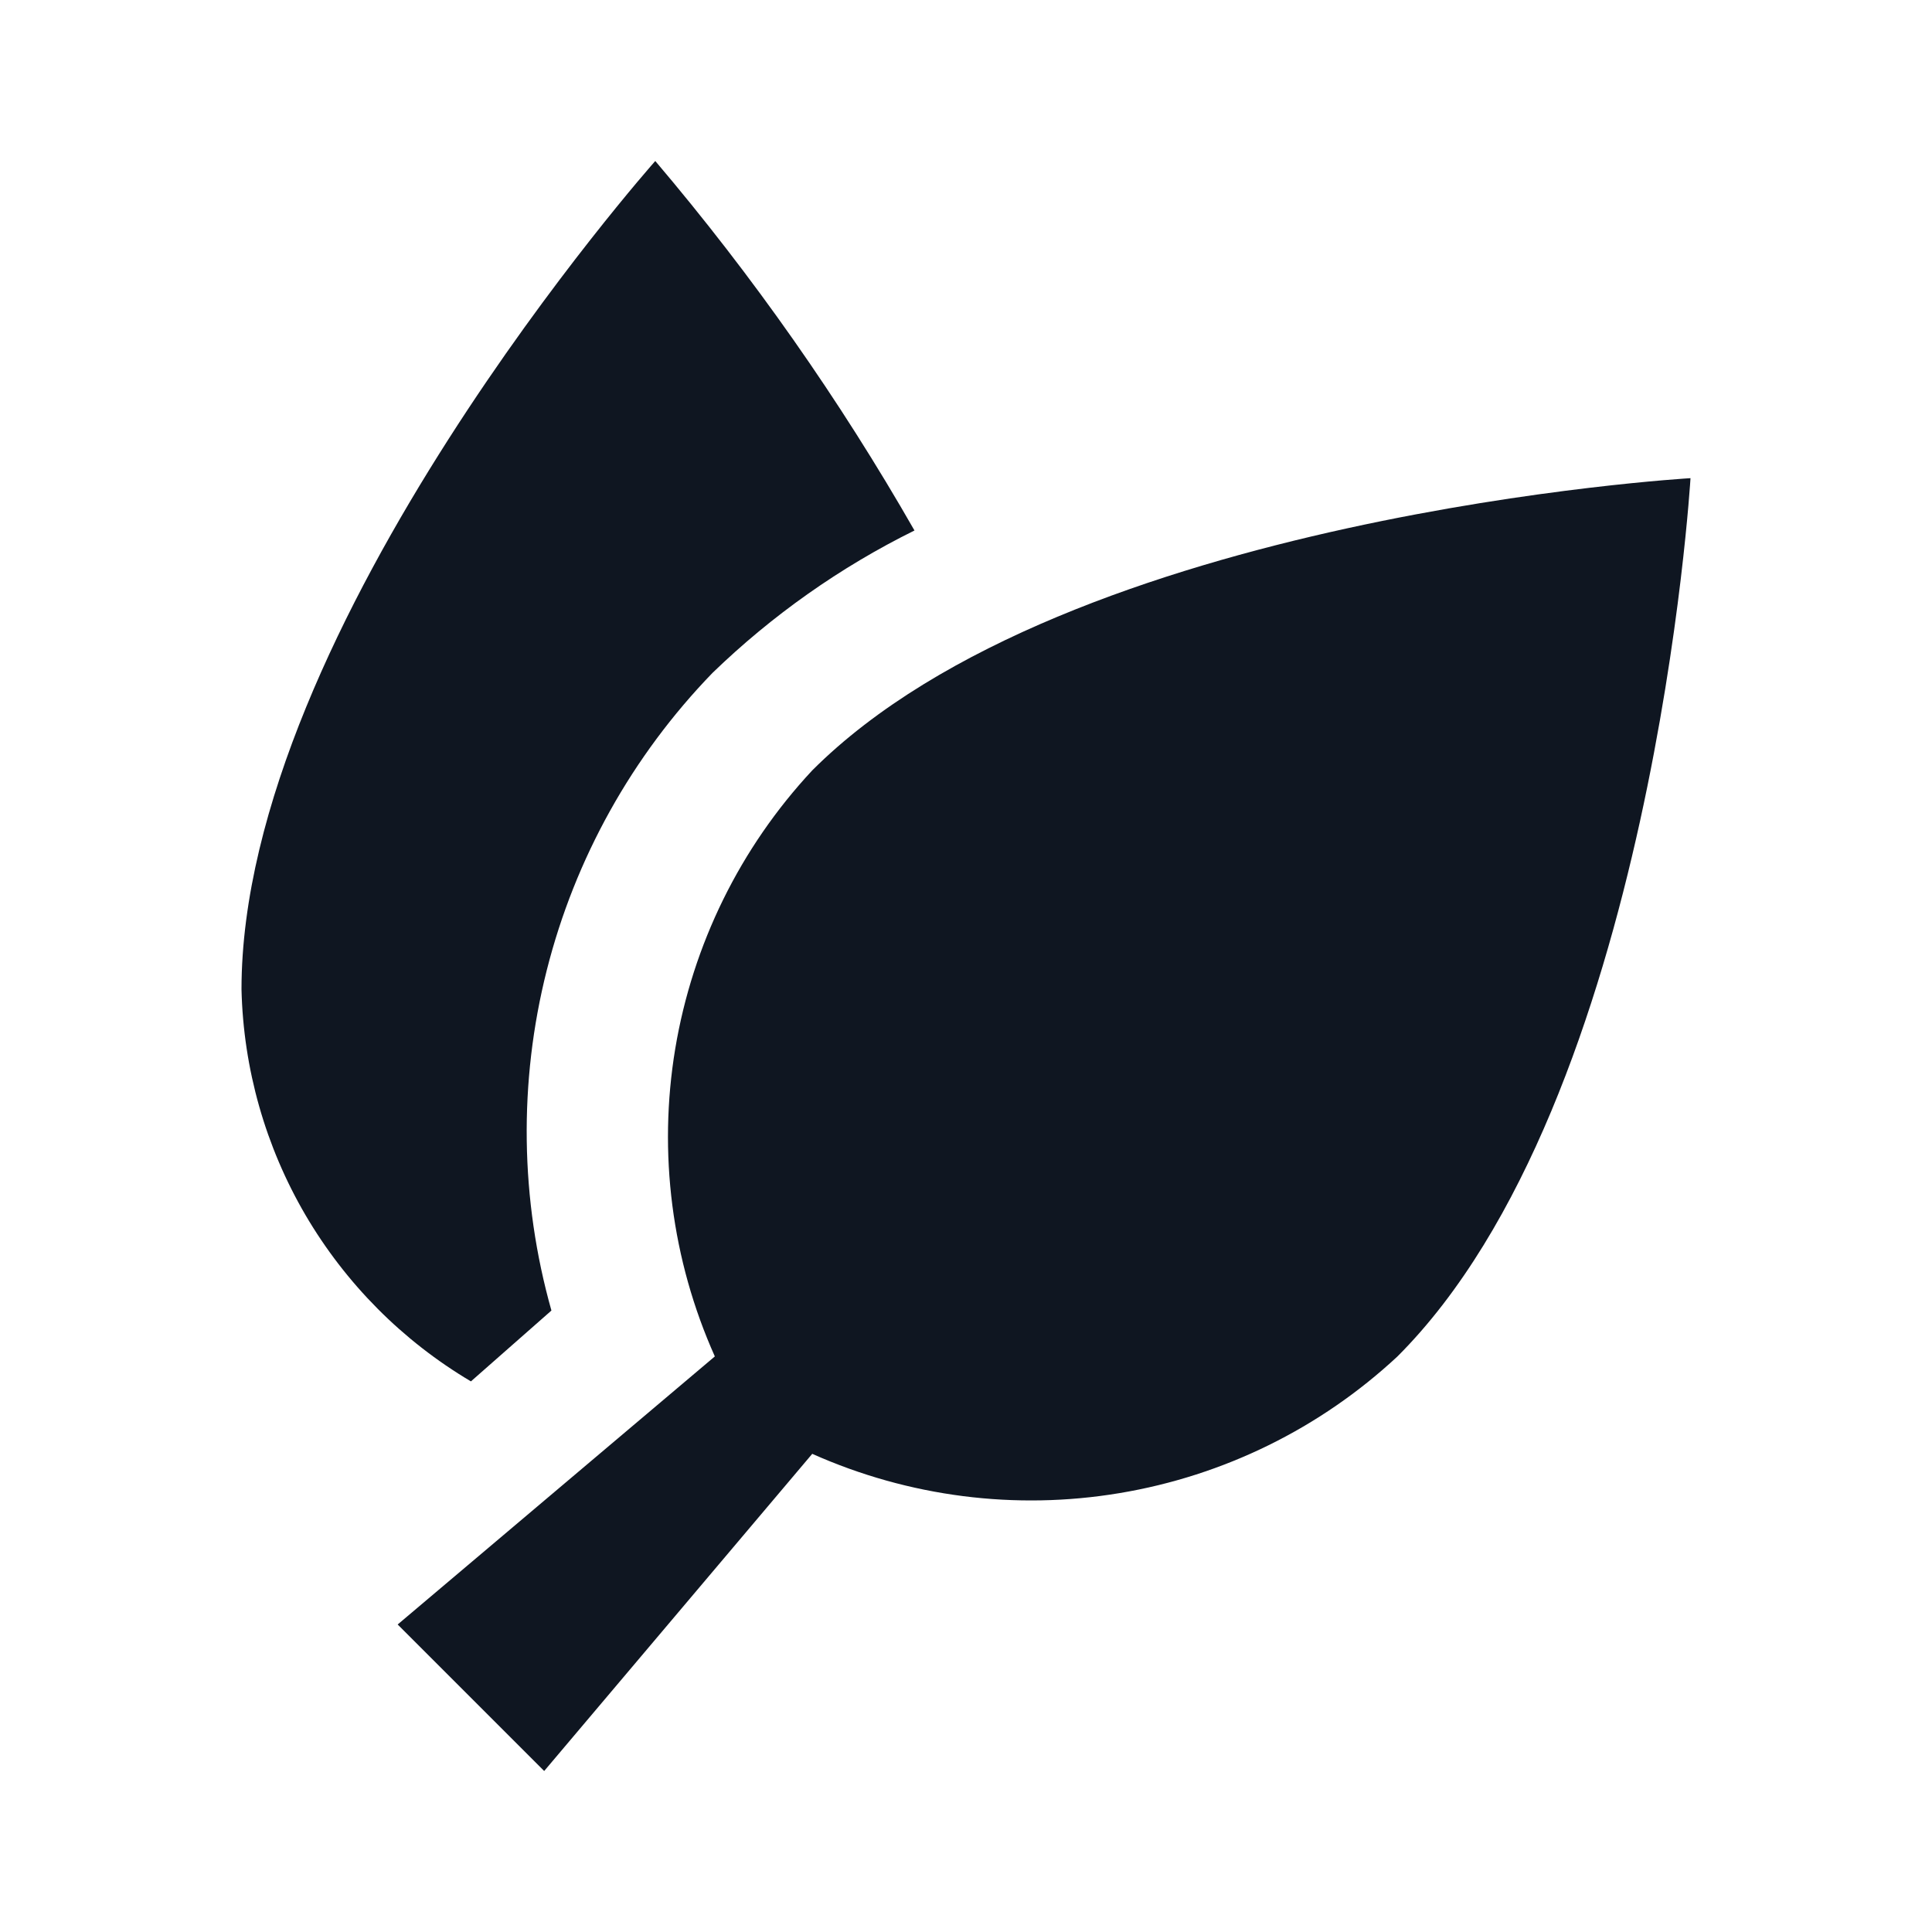 <svg width="24" height="24" viewBox="0 0 24 24" fill="none" xmlns="http://www.w3.org/2000/svg">
<path d="M10.09 18.06L6.76 22L4.94 20.18L8.88 16.85C8.344 15.652 8.173 14.322 8.388 13.028C8.604 11.733 9.195 10.53 10.09 9.57C13.27 6.39 21 5.94 21 5.94C21 5.94 20.54 13.67 17.36 16.85C16.401 17.743 15.2 18.333 13.907 18.548C12.614 18.764 11.287 18.594 10.09 18.06ZM5.85 17.16L6.85 16.28C6.461 14.9 6.441 13.443 6.792 12.053C7.143 10.663 7.853 9.39 8.85 8.36C9.59 7.644 10.437 7.046 11.36 6.59C10.43 4.964 9.352 3.428 8.14 2C8.14 2 3 7.79 3 12.29C3.023 13.277 3.297 14.242 3.795 15.094C4.294 15.945 5.001 16.657 5.85 17.16Z" fill="#0F1621"/>
</svg>
